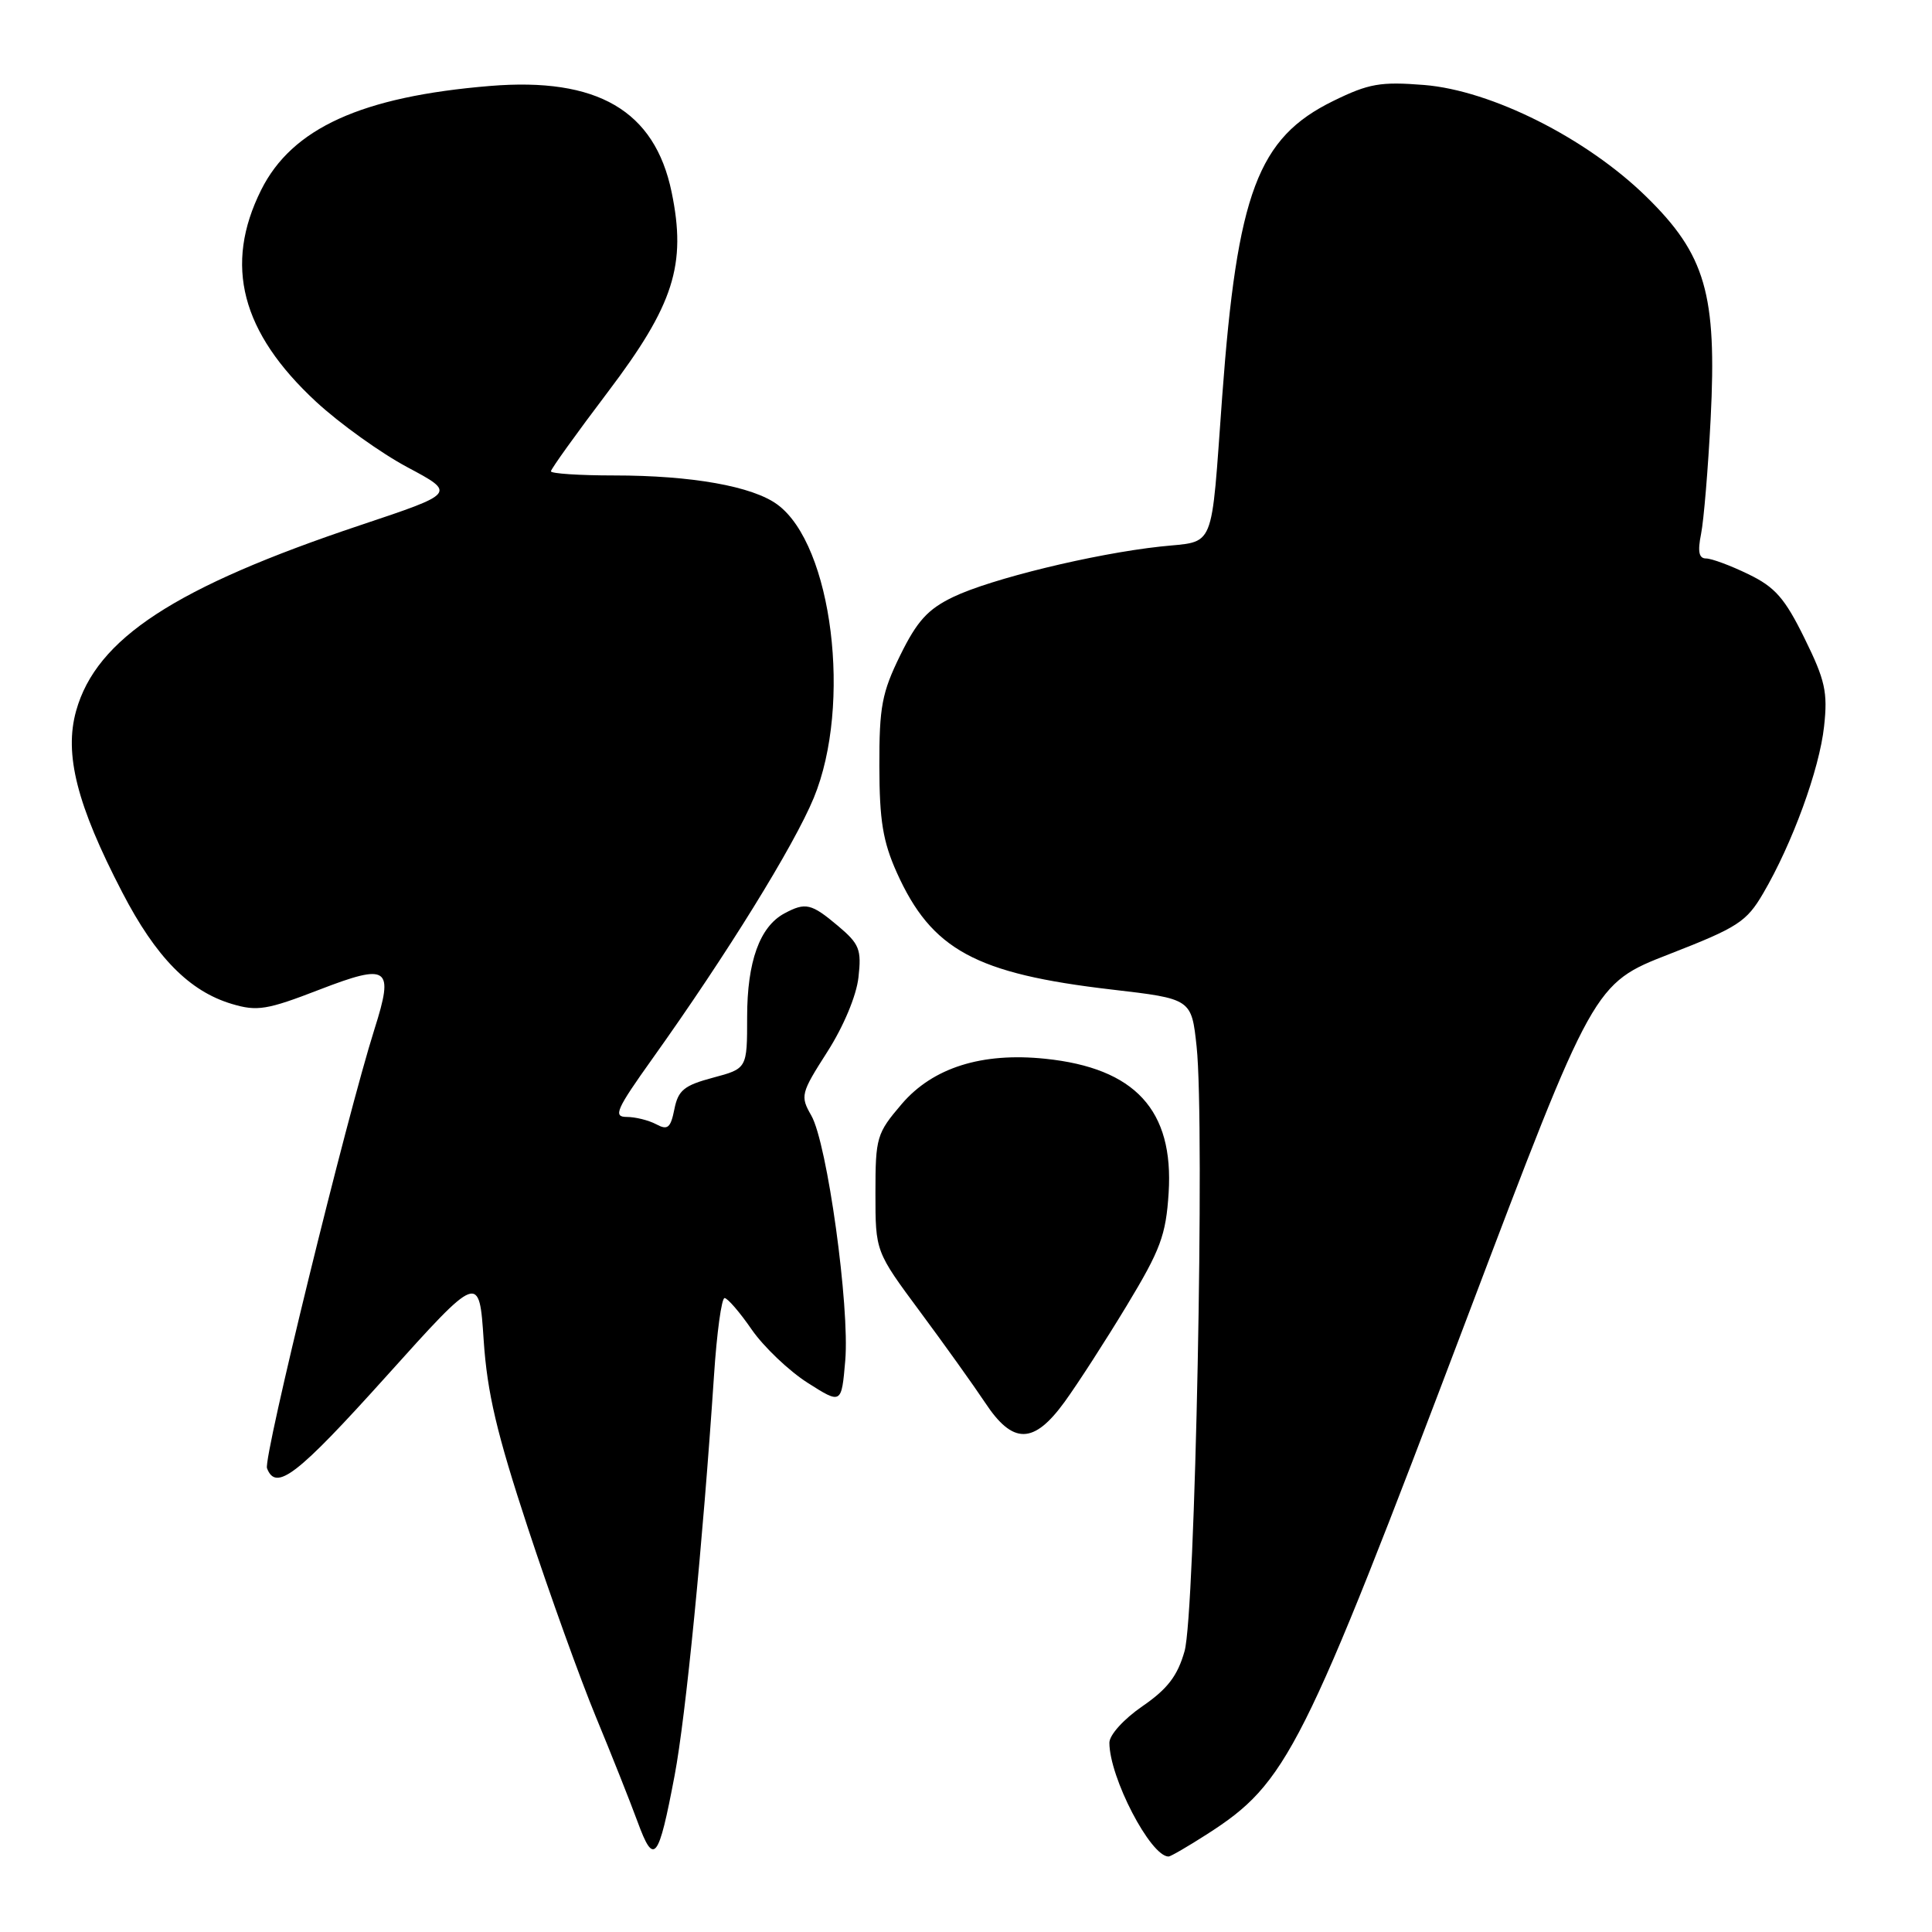 <?xml version="1.0" encoding="UTF-8" standalone="no"?>
<!DOCTYPE svg PUBLIC "-//W3C//DTD SVG 1.1//EN" "http://www.w3.org/Graphics/SVG/1.1/DTD/svg11.dtd" >
<svg xmlns="http://www.w3.org/2000/svg" xmlns:xlink="http://www.w3.org/1999/xlink" version="1.1" viewBox="0 0 256 256">
 <g >
 <path fill="currentColor"
d=" M 89.39 235.26 C 90.87 227.45 93.12 204.57 94.61 182.25 C 94.98 176.61 95.61 172.00 96.01 172.00 C 96.40 172.00 98.03 173.88 99.61 176.18 C 101.20 178.47 104.53 181.64 107.00 183.22 C 111.50 186.08 111.50 186.08 112.00 180.29 C 112.61 173.17 109.61 151.48 107.50 147.81 C 106.02 145.23 106.11 144.87 109.62 139.38 C 111.77 136.02 113.48 131.94 113.75 129.51 C 114.17 125.80 113.88 125.08 111.03 122.68 C 107.50 119.71 106.74 119.53 103.94 121.03 C 100.67 122.78 99.00 127.42 99.00 134.74 C 99.00 141.59 99.00 141.59 94.47 142.80 C 90.65 143.82 89.86 144.46 89.36 146.97 C 88.86 149.47 88.47 149.79 86.95 148.97 C 85.95 148.44 84.19 148.00 83.04 148.00 C 81.21 148.00 81.64 147.02 86.47 140.25 C 96.30 126.47 105.20 112.08 107.83 105.72 C 112.92 93.38 110.29 72.19 103.00 66.85 C 99.70 64.43 91.66 63.00 81.36 63.00 C 76.76 63.00 73.00 62.75 73.00 62.45 C 73.00 62.15 76.39 57.43 80.53 51.96 C 89.29 40.39 90.99 35.08 88.99 25.44 C 86.75 14.65 79.16 10.22 64.93 11.39 C 47.91 12.79 38.68 16.99 34.60 25.18 C 29.64 35.13 31.96 44.04 41.89 53.24 C 45.02 56.13 50.47 60.04 54.00 61.92 C 60.43 65.35 60.43 65.35 47.74 69.59 C 23.20 77.80 12.77 84.61 10.09 94.18 C 8.48 99.93 10.18 106.65 16.20 118.24 C 20.66 126.85 25.09 131.35 30.73 133.03 C 34.07 134.03 35.38 133.82 42.31 131.14 C 51.49 127.60 52.23 128.13 49.63 136.33 C 45.91 148.09 34.86 193.20 35.38 194.55 C 36.57 197.66 39.35 195.52 51.21 182.34 C 63.50 168.68 63.50 168.68 64.09 177.59 C 64.56 184.59 65.82 189.92 69.96 202.50 C 72.86 211.30 76.91 222.55 78.96 227.50 C 81.01 232.45 83.49 238.70 84.48 241.39 C 86.65 247.30 87.25 246.55 89.39 235.26 Z  M 159.94 243.04 C 170.57 236.22 172.55 232.29 194.47 174.41 C 211.17 130.33 211.17 130.33 221.18 126.43 C 230.27 122.89 231.42 122.15 233.63 118.37 C 237.49 111.78 241.08 101.96 241.70 96.25 C 242.20 91.72 241.85 90.14 239.11 84.58 C 236.50 79.27 235.21 77.79 231.66 76.08 C 229.30 74.93 226.78 74.00 226.06 74.00 C 225.11 74.00 224.93 73.09 225.40 70.75 C 225.76 68.96 226.33 62.10 226.67 55.49 C 227.51 38.98 226.00 33.74 218.13 26.05 C 210.22 18.31 197.63 11.98 188.70 11.26 C 182.92 10.80 181.37 11.07 176.66 13.38 C 166.67 18.27 163.94 25.54 161.95 52.50 C 160.42 73.38 161.14 71.62 153.76 72.42 C 144.92 73.38 131.26 76.71 126.29 79.11 C 122.94 80.72 121.51 82.30 119.29 86.82 C 116.86 91.77 116.50 93.66 116.52 101.50 C 116.53 108.72 116.99 111.51 118.83 115.62 C 123.43 125.85 129.25 129.02 147.31 131.12 C 157.88 132.35 157.88 132.35 158.56 138.70 C 159.66 149.02 158.37 213.86 156.96 218.79 C 156.03 222.07 154.70 223.80 151.37 226.09 C 148.90 227.79 147.00 229.89 147.00 230.92 C 147.00 235.51 152.45 246.00 154.84 246.00 C 155.11 246.00 157.40 244.67 159.94 243.04 Z  M 141.07 185.75 C 142.77 183.41 146.47 177.68 149.30 173.00 C 153.78 165.59 154.49 163.68 154.85 158.07 C 155.55 147.10 150.41 141.52 138.49 140.29 C 130.10 139.42 123.61 141.47 119.49 146.28 C 116.16 150.18 116.00 150.70 116.00 158.09 C 116.00 165.83 116.00 165.83 121.90 173.79 C 125.15 178.17 129.03 183.60 130.54 185.87 C 134.21 191.43 136.97 191.40 141.07 185.75 Z "/>
</g>
</svg>